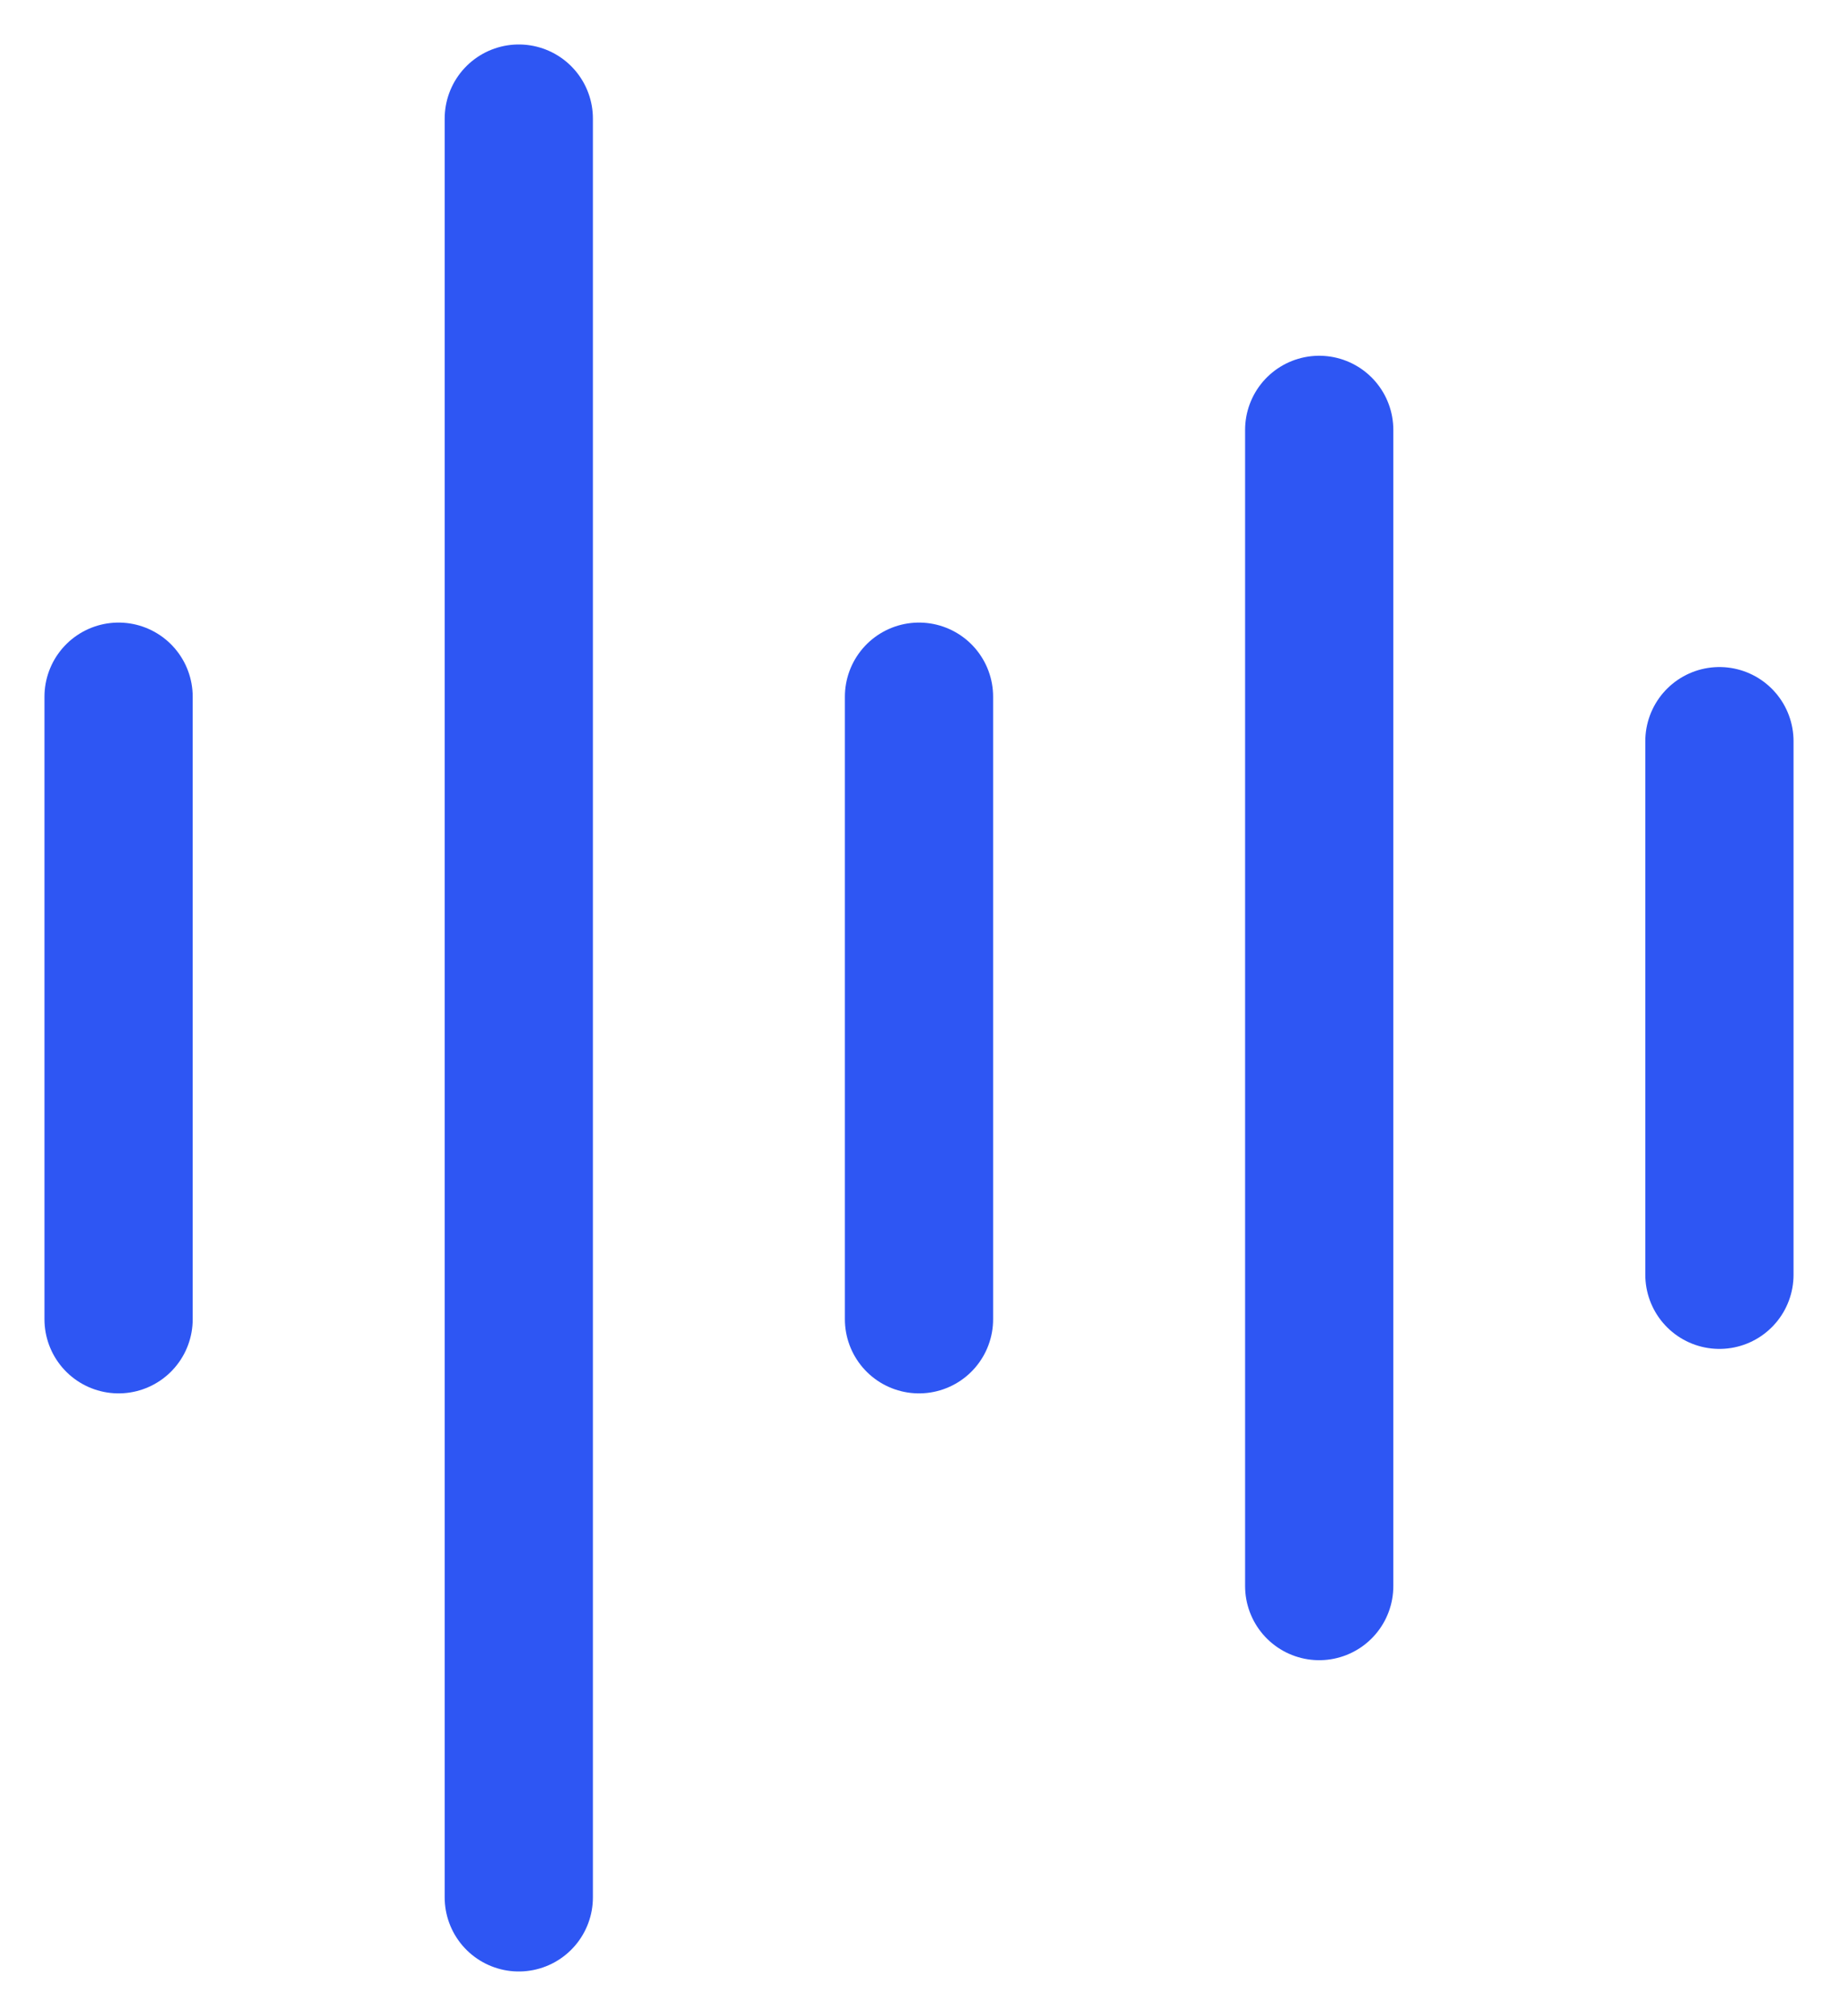 <svg width="31" height="34" viewBox="0 0 31 34" fill="none" xmlns="http://www.w3.org/2000/svg">
<path d="M15.5 11.75V22.25" stroke="#2e56f3" stroke-width="2.5" stroke-linecap="round"/>
<path d="M22.25 7.25V26.75" stroke="#2e56f3" stroke-width="2.5" stroke-linecap="round"/>
<path d="M2 11.75V22.25" stroke="#2e56f3" stroke-width="2.5" stroke-linecap="round"/>
<path d="M29 12.5V21.5" stroke="#2e56f3" stroke-width="2.5" stroke-linecap="round"/>
<path d="M8.75 2V32" stroke="#2e56f3" stroke-width="2.5" stroke-linecap="round"/>
</svg>
